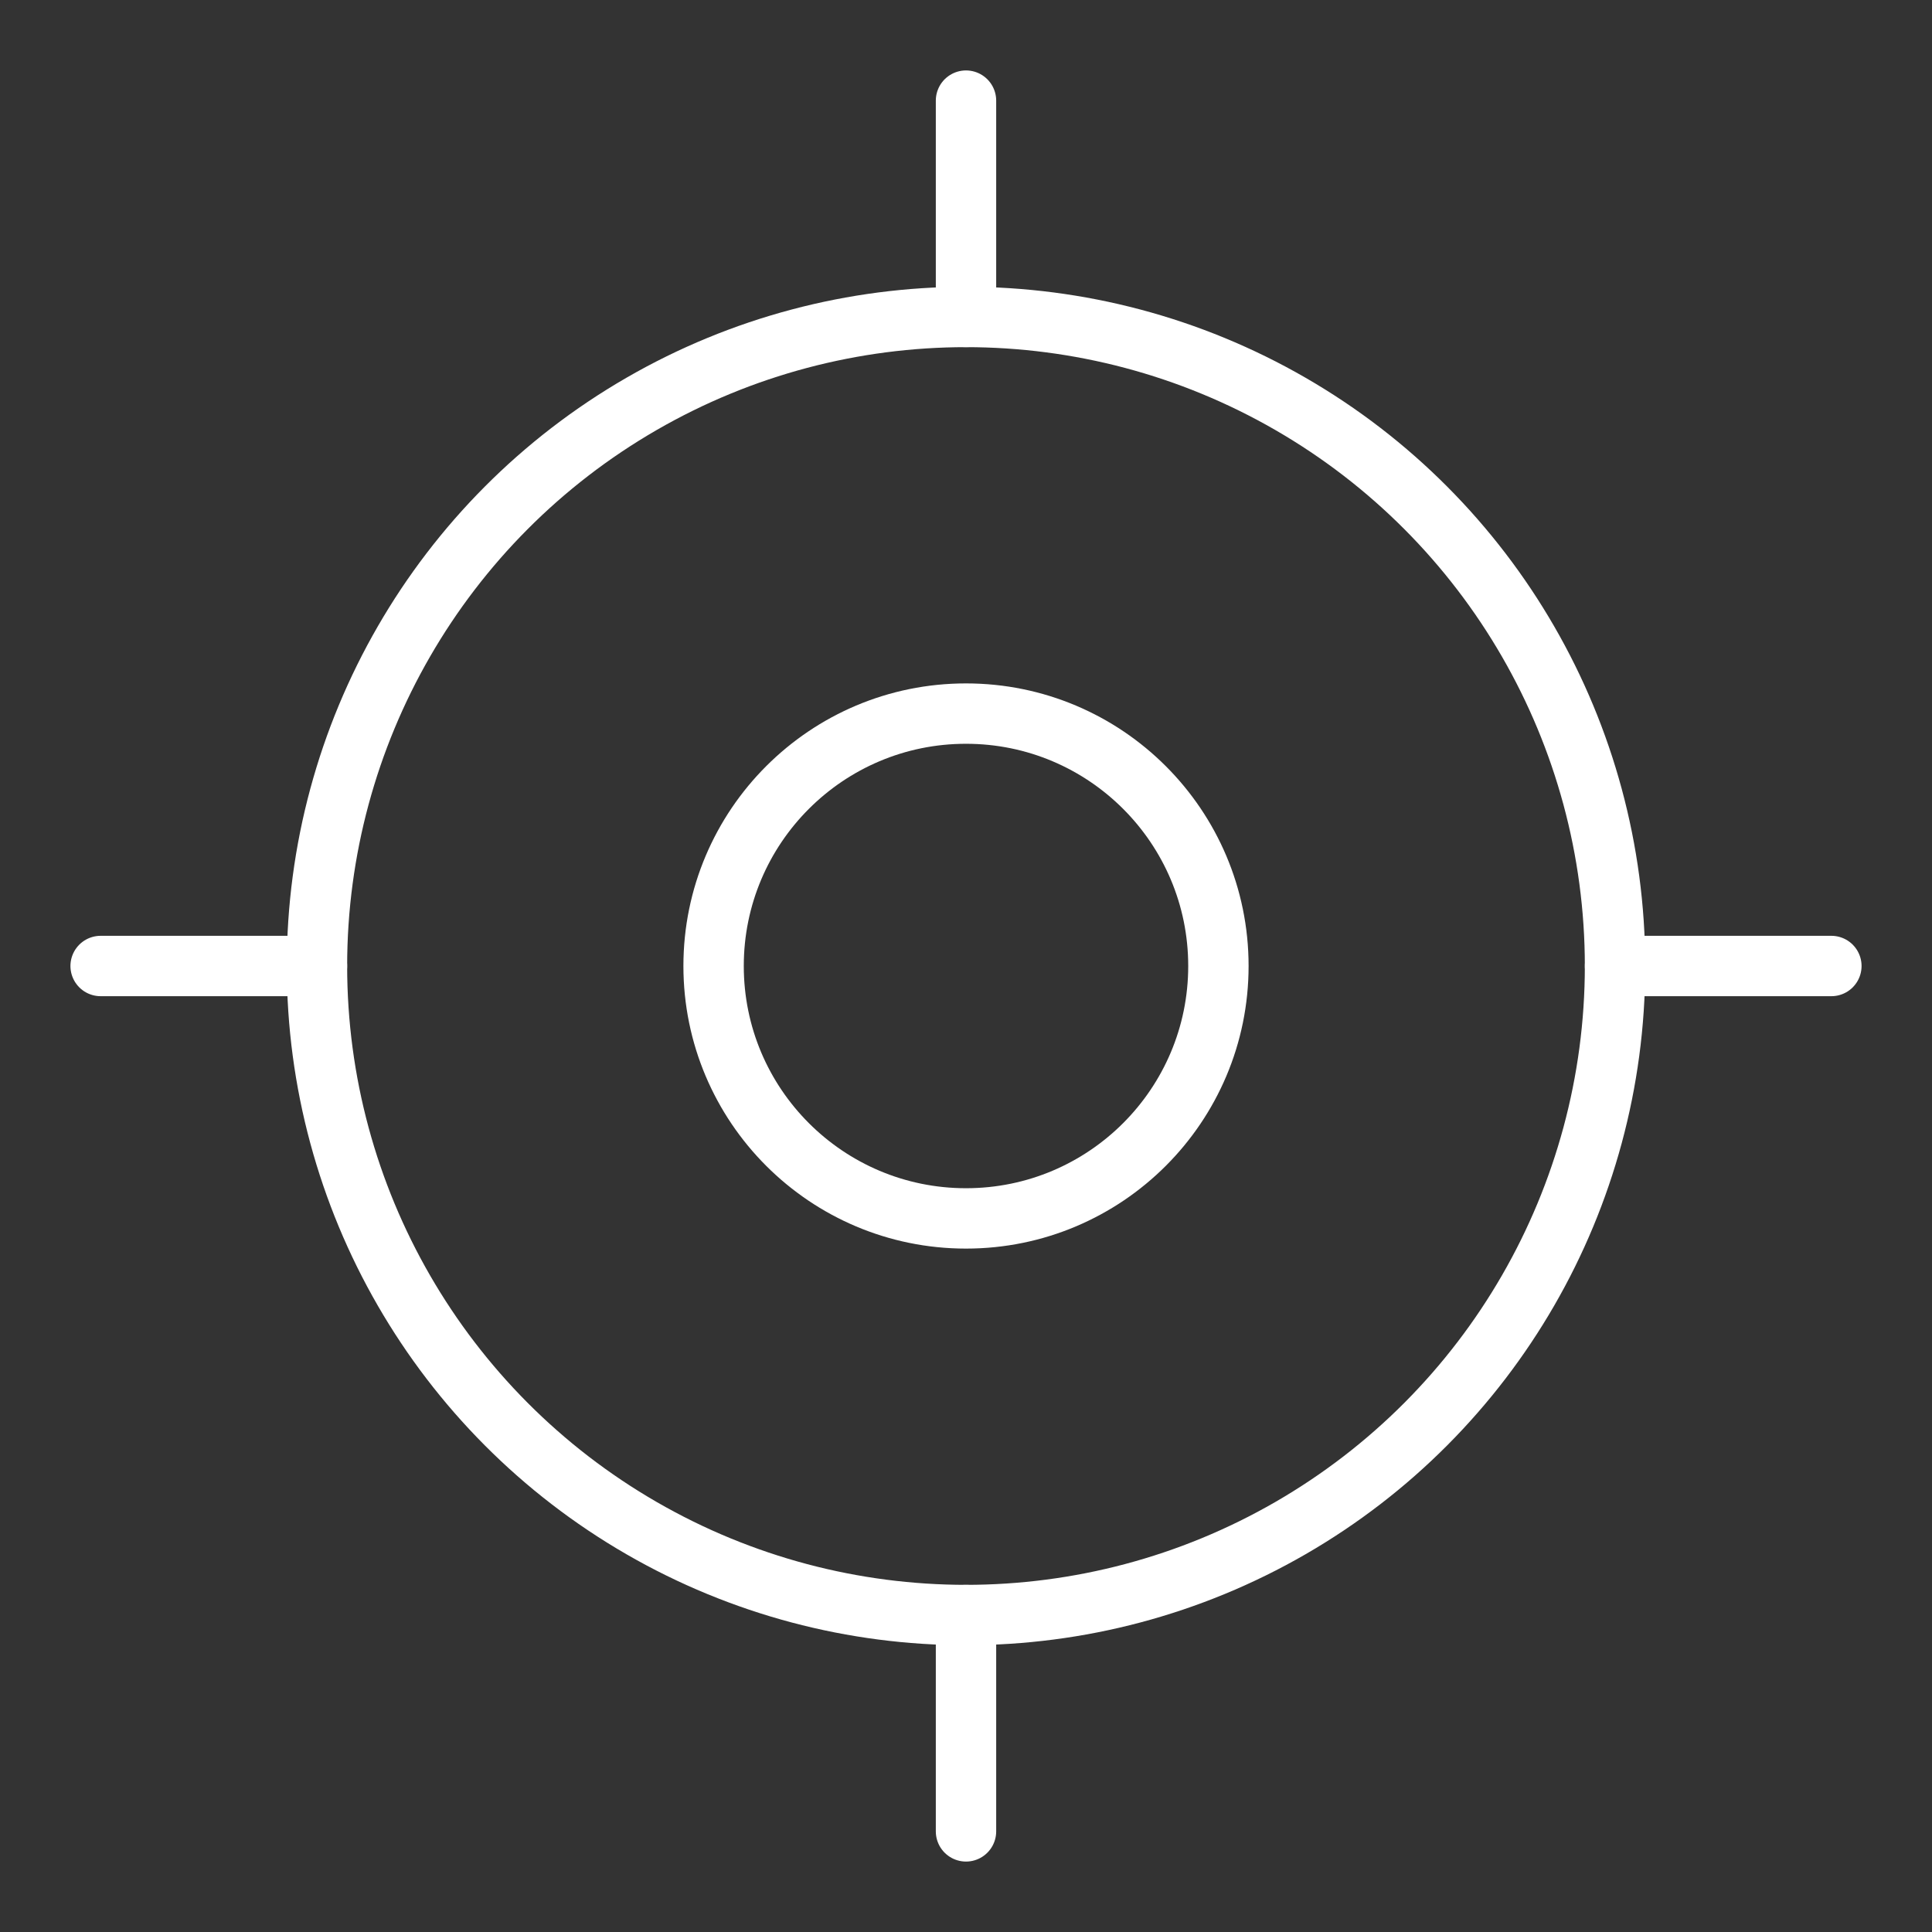 <ns0:svg xmlns:ns0="http://www.w3.org/2000/svg" viewBox="0 0 48 48" style="stroke-width:1.5px"><ns0:rect x="0" y="0" width="48" height="48" fill="#333333" stroke="none"/><ns0:defs style="stroke-width:1.5px"><ns0:style style="stroke-width:1.5px">.a{fill:none;stroke:#fff;stroke-linecap:round;stroke-linejoin:round;}</ns0:style></ns0:defs><ns0:circle class="a" cx="24" cy="24" r="16.125" style="stroke-width:1.5px" /><ns0:circle class="a" cx="24" cy="24" r="6.271" style="stroke-width:1.5px" /><ns0:path class="a" d="M2.5,24H7.875" style="stroke-width:1.5px" /><ns0:path class="a" d="M24,7.875V2.5" style="stroke-width:1.5px" /><ns0:path class="a" d="M40.125,24H45.5" style="stroke-width:1.5px" /><ns0:path class="a" d="M24,40.125V45.5" style="stroke-width:1.5px" /></ns0:svg>
